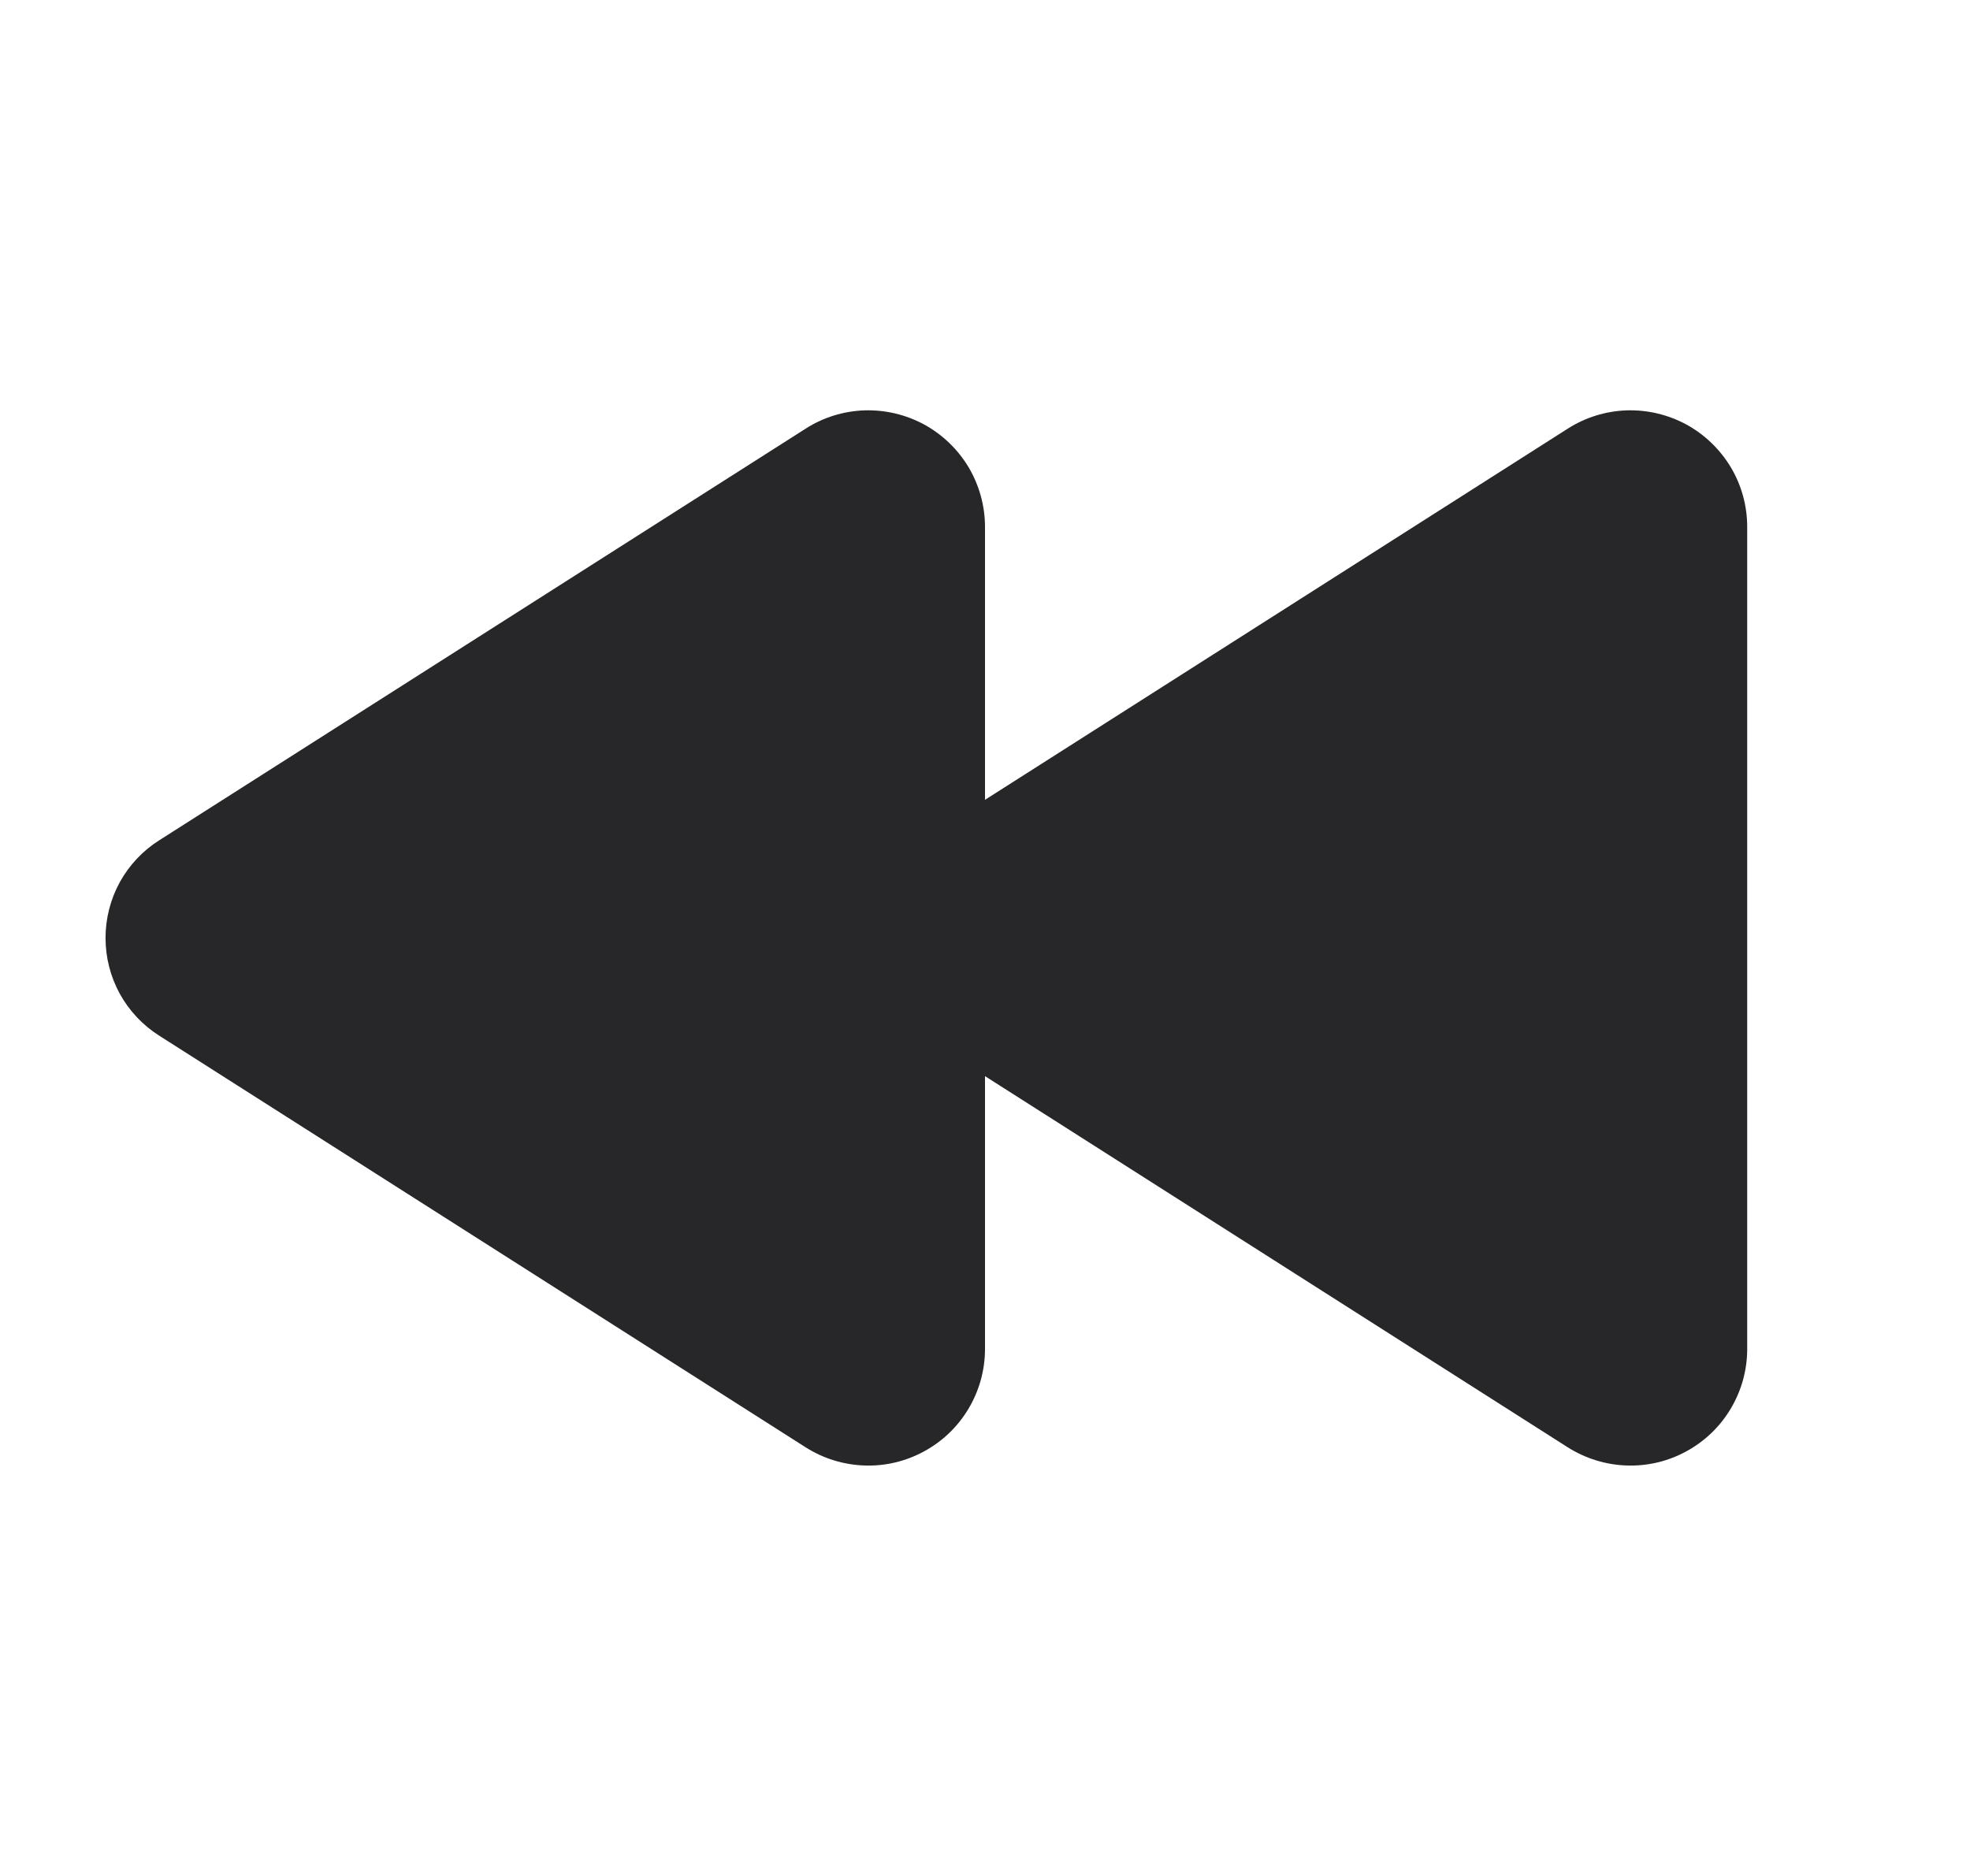 <svg width="21" height="20" viewBox="0 0 21 20" fill="none" xmlns="http://www.w3.org/2000/svg">
<path d="M18.625 5.612V14.387C18.624 14.61 18.563 14.828 18.449 15.019C18.335 15.21 18.172 15.367 17.976 15.473C17.781 15.58 17.561 15.632 17.338 15.624C17.116 15.616 16.9 15.549 16.712 15.43L10.5 11.473V14.387C10.499 14.61 10.438 14.828 10.324 15.019C10.21 15.21 10.047 15.367 9.851 15.473C9.656 15.58 9.436 15.632 9.214 15.624C8.991 15.616 8.775 15.549 8.588 15.43L1.698 11.042C1.522 10.931 1.378 10.777 1.277 10.595C1.177 10.412 1.125 10.208 1.125 10C1.125 9.792 1.177 9.588 1.277 9.405C1.378 9.223 1.522 9.069 1.698 8.958L8.588 4.57C8.775 4.45 8.991 4.383 9.214 4.375C9.436 4.368 9.656 4.42 9.852 4.526C10.047 4.633 10.21 4.79 10.325 4.981C10.438 5.172 10.499 5.39 10.5 5.612V8.527L16.712 4.57C16.9 4.45 17.116 4.383 17.339 4.375C17.561 4.368 17.781 4.42 17.977 4.526C18.172 4.633 18.335 4.79 18.45 4.981C18.564 5.172 18.624 5.39 18.625 5.612Z" fill="#27272A"/>
</svg>
